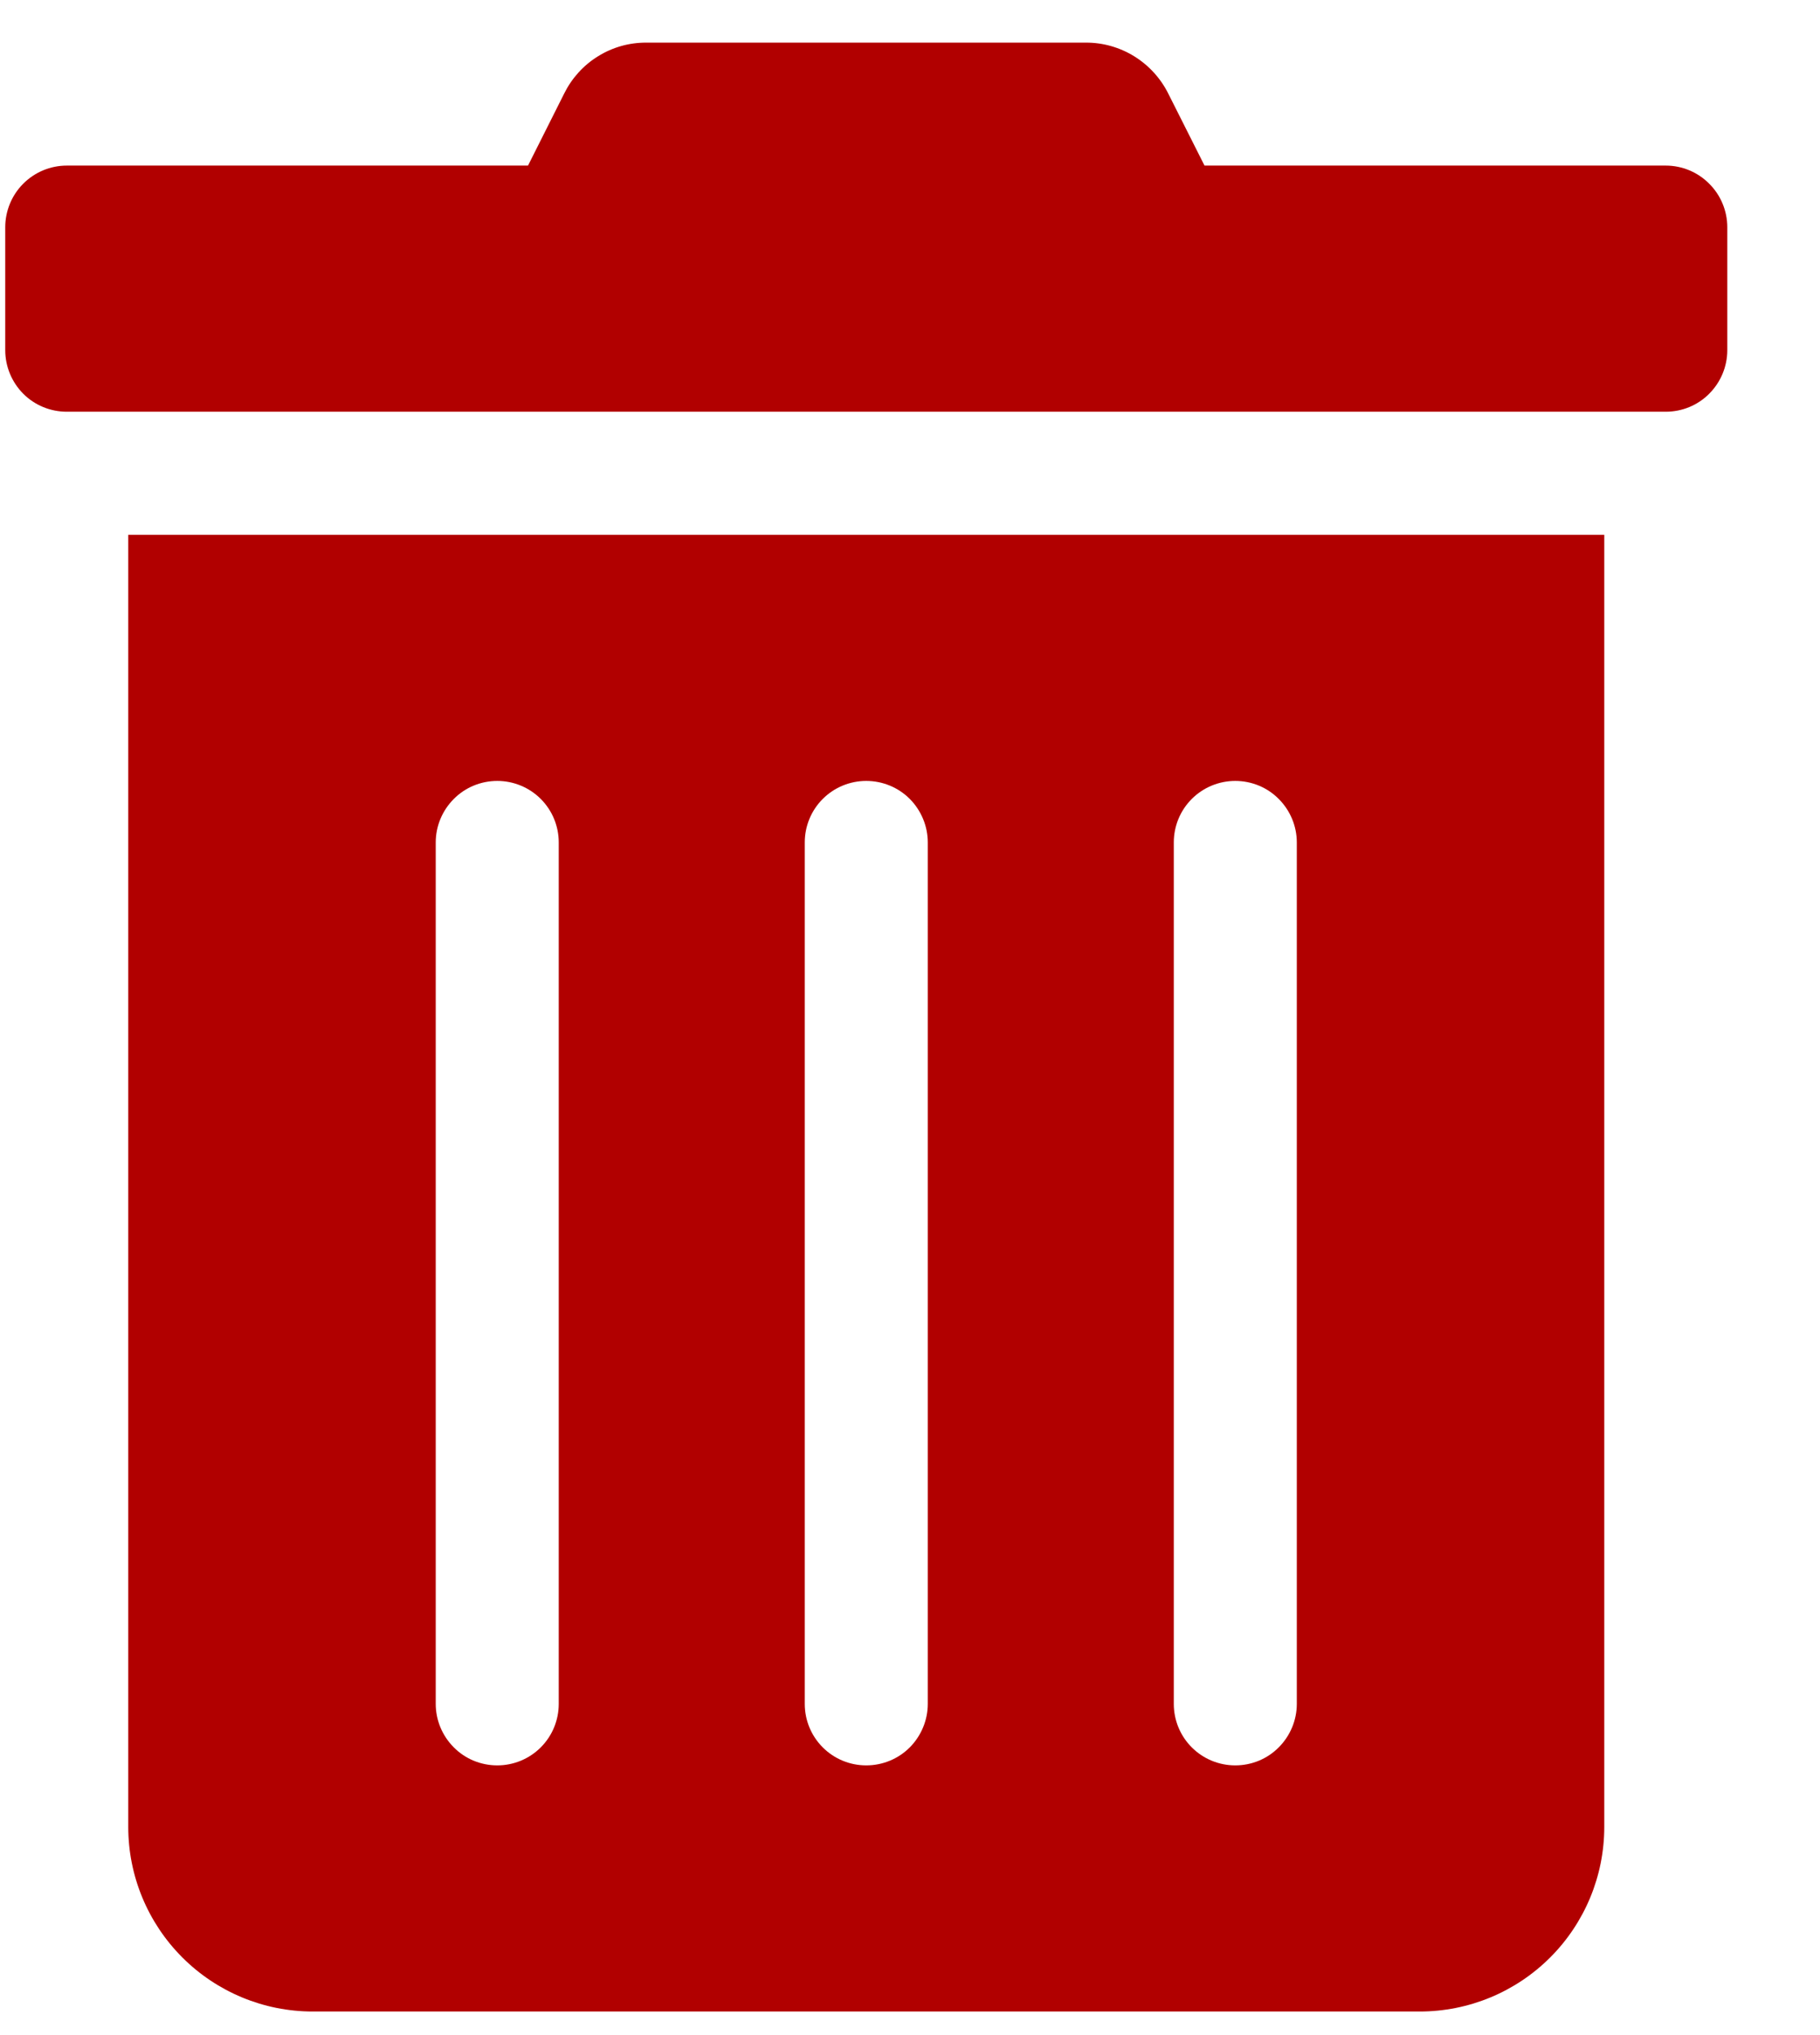 <svg width="17" height="19" viewBox="0 0 17 19" fill="none" xmlns="http://www.w3.org/2000/svg">
<path d="M1.198 17.057C1.198 17.514 1.38 17.952 1.703 18.275C2.026 18.598 2.464 18.78 2.921 18.78H13.261C13.719 18.78 14.157 18.598 14.48 18.275C14.803 17.952 14.985 17.514 14.985 17.057V4.993H1.198V17.057ZM10.964 7.865C10.964 7.713 11.024 7.567 11.132 7.459C11.24 7.351 11.386 7.291 11.538 7.291C11.691 7.291 11.837 7.351 11.944 7.459C12.052 7.567 12.113 7.713 12.113 7.865V15.908C12.113 16.06 12.052 16.206 11.944 16.314C11.837 16.422 11.691 16.482 11.538 16.482C11.386 16.482 11.24 16.422 11.132 16.314C11.024 16.206 10.964 16.06 10.964 15.908V7.865ZM7.517 7.865C7.517 7.713 7.577 7.567 7.685 7.459C7.793 7.351 7.939 7.291 8.091 7.291C8.244 7.291 8.39 7.351 8.498 7.459C8.605 7.567 8.666 7.713 8.666 7.865V15.908C8.666 16.06 8.605 16.206 8.498 16.314C8.39 16.422 8.244 16.482 8.091 16.482C7.939 16.482 7.793 16.422 7.685 16.314C7.577 16.206 7.517 16.06 7.517 15.908V7.865ZM4.07 7.865C4.07 7.713 4.131 7.567 4.239 7.459C4.346 7.351 4.492 7.291 4.645 7.291C4.797 7.291 4.943 7.351 5.051 7.459C5.159 7.567 5.219 7.713 5.219 7.865V15.908C5.219 16.06 5.159 16.206 5.051 16.314C4.943 16.422 4.797 16.482 4.645 16.482C4.492 16.482 4.346 16.422 4.239 16.314C4.131 16.206 4.07 16.06 4.07 15.908V7.865ZM15.559 1.546H11.251L10.913 0.875C10.842 0.732 10.732 0.611 10.595 0.526C10.459 0.442 10.302 0.397 10.142 0.398H6.038C5.878 0.397 5.721 0.441 5.585 0.526C5.449 0.61 5.34 0.731 5.269 0.875L4.932 1.546H0.624C0.471 1.546 0.325 1.607 0.217 1.715C0.11 1.822 0.049 1.969 0.049 2.121L0.049 3.27C0.049 3.422 0.11 3.568 0.217 3.676C0.325 3.784 0.471 3.844 0.624 3.844H15.559C15.712 3.844 15.858 3.784 15.965 3.676C16.073 3.568 16.134 3.422 16.134 3.27V2.121C16.134 1.969 16.073 1.822 15.965 1.715C15.858 1.607 15.712 1.546 15.559 1.546Z" fill="#B10000"/>
</svg>
